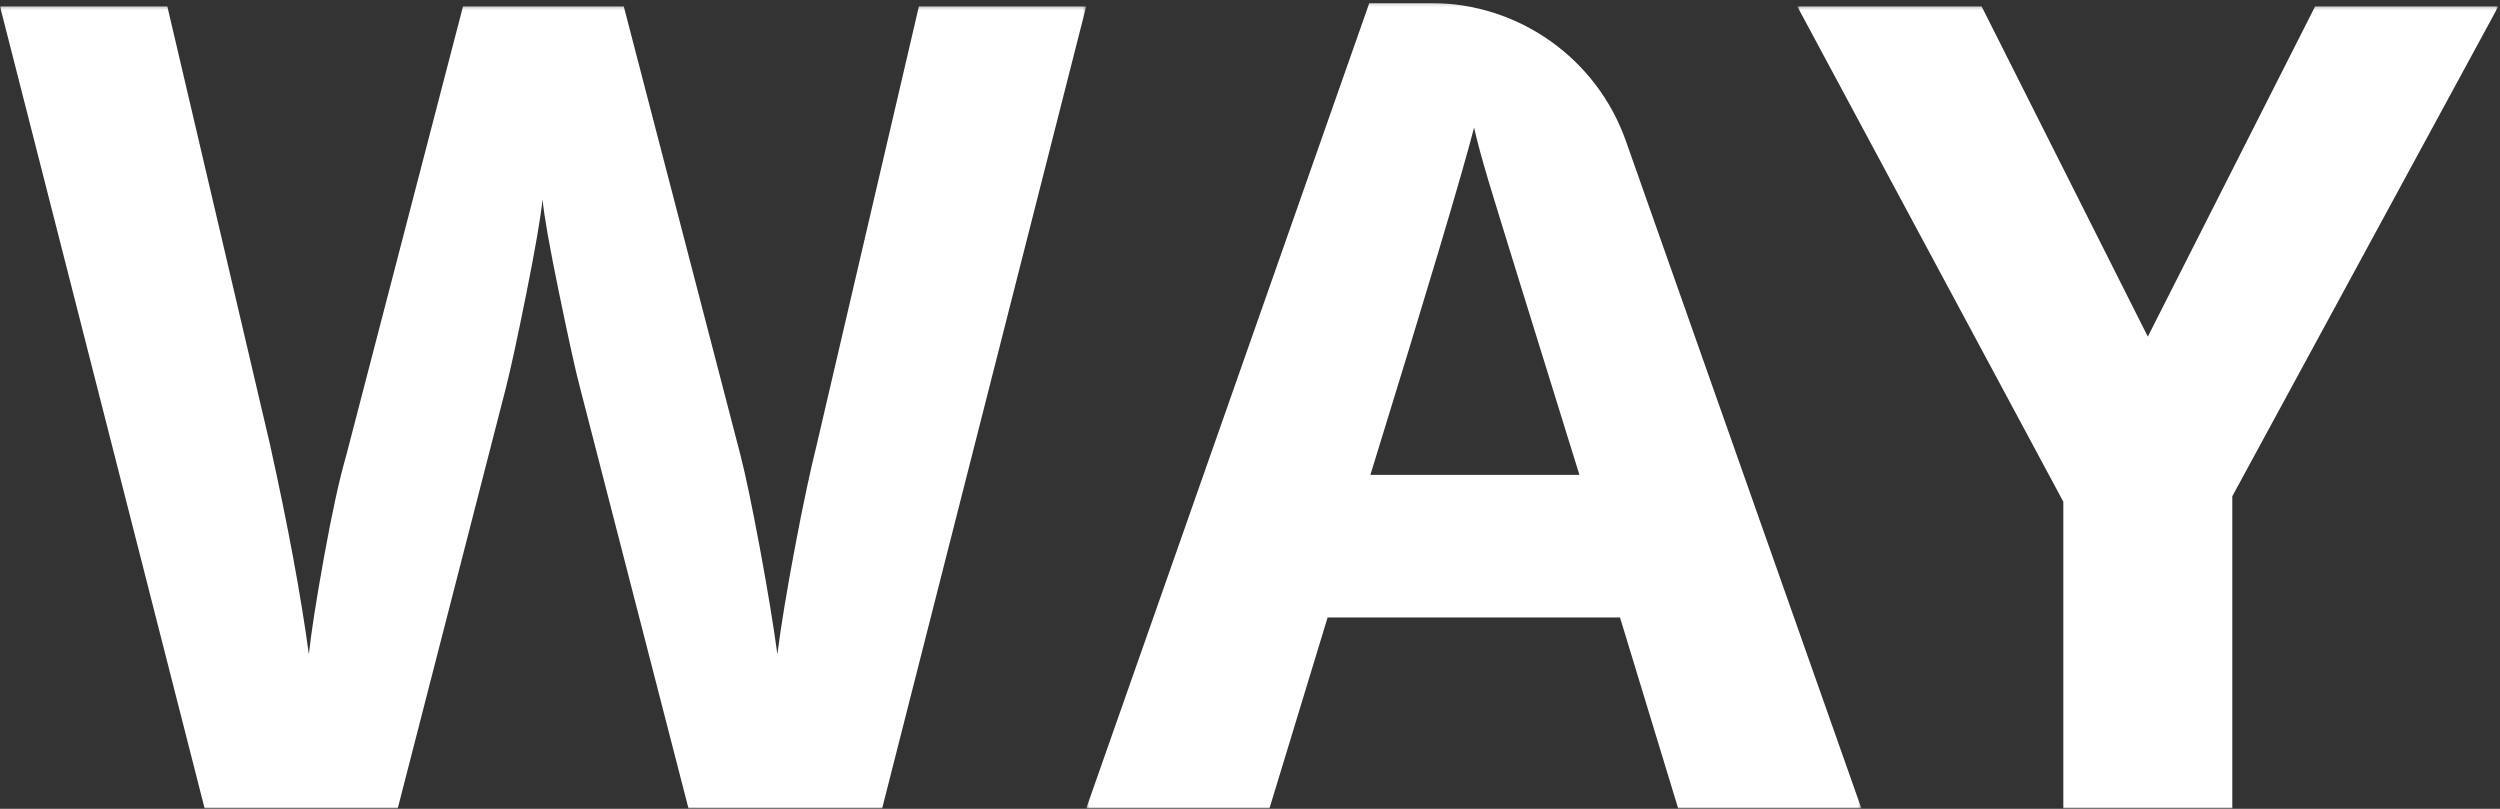 <svg width="816" height="264" xmlns="http://www.w3.org/2000/svg" xmlns:xlink="http://www.w3.org/1999/xlink"><rect width="100%" height="100%" fill="#333333" stroke="none"/><defs><path id="a" d="M0 .21h354.544V262H0z"/><path id="c" d="M.544.136H253.56V263H.544z"/><path id="e" d="M.626.21h228.842V262H.626z"/></defs><g fill="none" fill-rule="evenodd"><g transform="translate(0 1.864)"><mask id="b" fill="#fff"><use xlink:href="#a"/></mask><path d="M287.933 262h-63.21L189.27 124.48c-1.315-4.894-3.553-15.011-6.715-30.351-3.164-15.338-4.985-25.634-5.461-30.889-.716 6.447-2.507 16.804-5.372 31.068-2.865 14.266-5.075 24.442-6.625 30.53L129.82 262H66.79L0 .21h54.614l33.485 142.892c5.847 26.384 10.086 49.242 12.713 68.581.717-6.804 2.356-17.338 4.924-31.604 2.566-14.264 4.984-25.338 7.253-33.216L151.129.21h52.465l38.14 146.653c1.67 6.566 3.76 16.594 6.268 30.082 2.507 13.492 4.415 25.069 5.73 34.738 1.192-9.311 3.103-20.919 5.73-34.827 2.625-13.906 5.013-25.159 7.163-33.754L299.93.21h54.614L287.933 262z" fill="#FFF" mask="url(#b)"/></g><g transform="translate(354 .864)"><mask id="d" fill="#fff"><use xlink:href="#c"/></mask><path d="M161.522 154.13c-17.548-56.464-27.428-88.396-29.635-95.8-2.21-7.4-3.791-13.25-4.745-17.547-3.94 15.282-15.22 53.065-33.843 113.347h68.223zM193.752 263l-18.98-62.314h-95.44L60.352 263H.544L92.94.136h20.135c28.602 0 54.096 18.038 63.613 45.01L253.56 263h-59.808z" fill="#FFF" mask="url(#d)"/></g><g transform="translate(586 1.864)"><mask id="f" fill="#fff"><use xlink:href="#e"/></mask><path fill="#FFF" mask="url(#f)" d="M115.047 108.006L169.662.21h59.806l-86.845 159.903V262H87.472V161.904L.626.21h60.166z"/></g></g></svg>